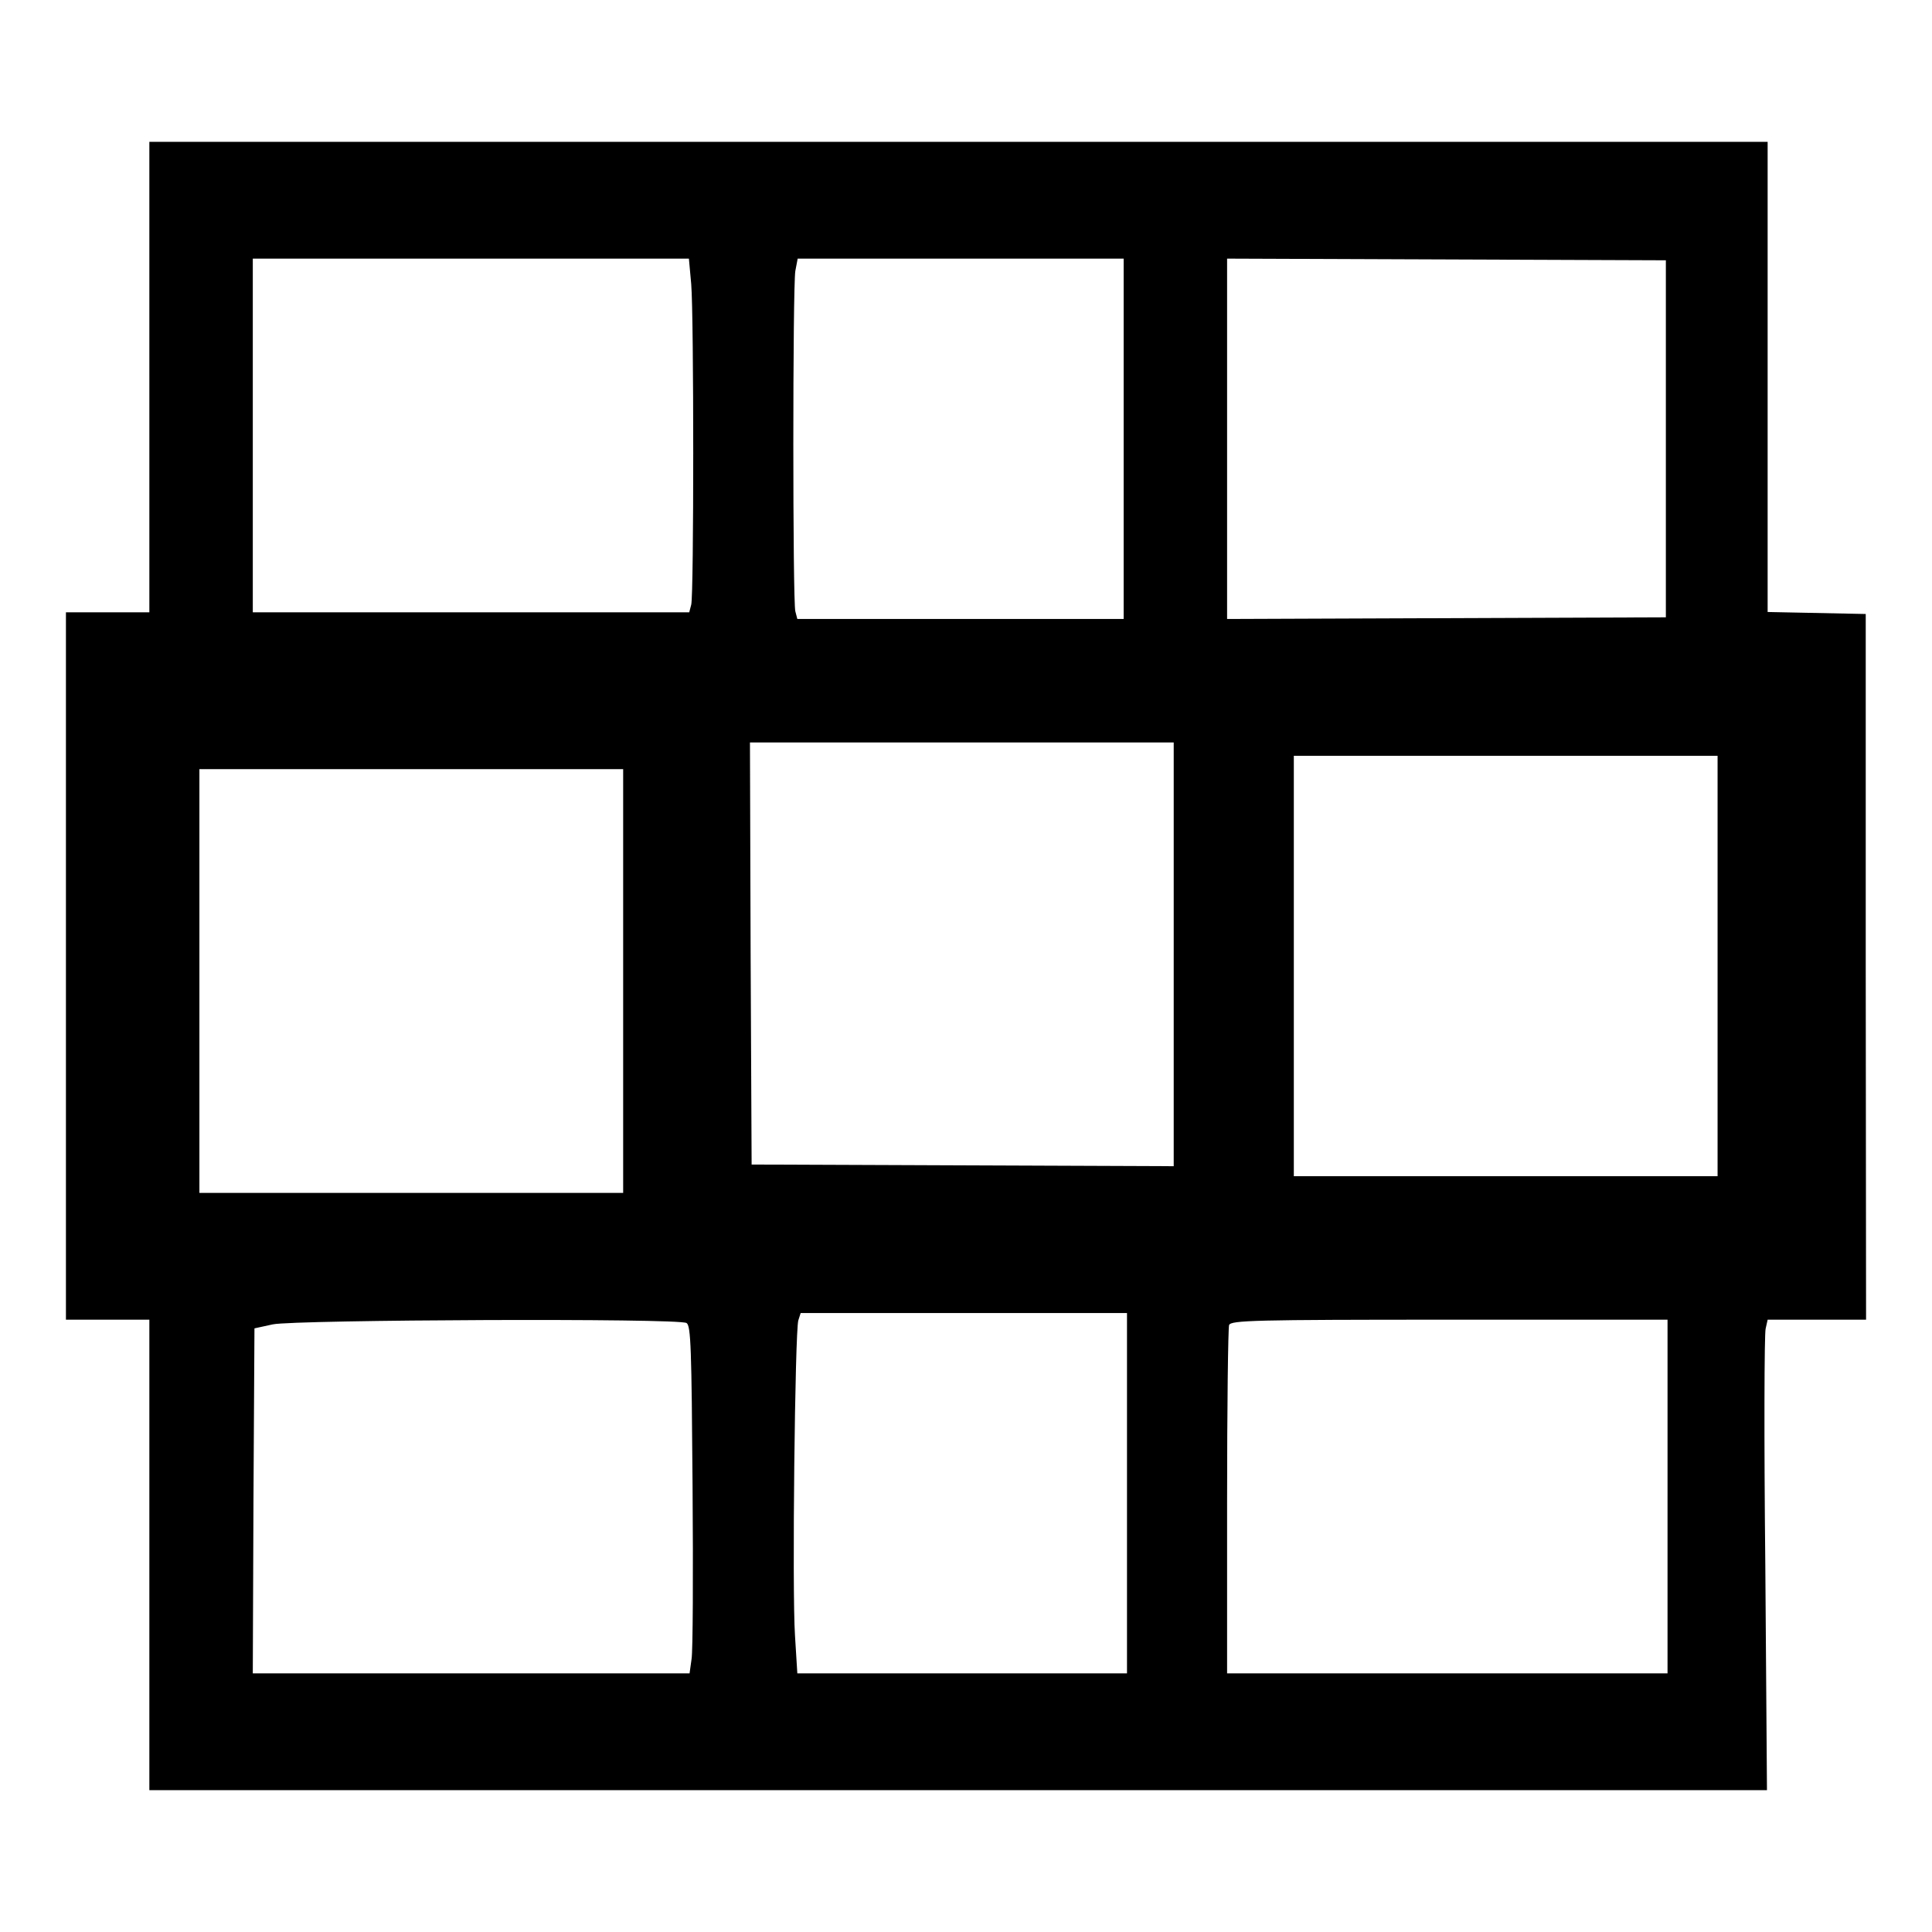 <!-- Generated by IcoMoon.io -->
<svg version="1.1" xmlns="http://www.w3.org/2000/svg" width="512" height="512" viewBox="0 0 512 512">
<title></title>
<g id="icomoon-ignore">
</g>
<path fill="#000" d="M39.581 99.93v62.339h-22.107v187.461h22.107v124.68h428.684l-0.442-59.952c-0.353-32.983-0.265-61.013 0.089-62.339l0.531-2.387h26.085l-0.089-93.465v-93.553l-25.998-0.53v-124.591h-428.861v62.339zM183.183 75.349c0.708 8.489 0.708 82.235 0 84.888l-0.53 2.034h-115.66v-93.731h115.572l0.619 6.809zM297.781 116.289v47.749h-86.48l-0.53-2.034c-0.708-2.565-0.708-85.861 0-90.193l0.619-3.272h86.391v47.749zM441.471 116.289v47.307l-116.279 0.442v-95.499l116.279 0.442v47.307zM311.045 252.905v56.15l-111.858-0.442-0.265-55.973-0.177-55.885h112.3v56.149zM455.177 256.001v55.707h-112.3v-111.416h112.3v55.707zM165.144 259.979v56.149h-112.3v-112.3h112.3v56.149zM298.665 395.712v47.75h-87.364l-0.619-9.992c-0.796-12.115 0-80.732 0.884-83.561l0.619-1.945h86.48v47.75zM181.944 350.615c1.15 0.707 1.327 6.72 1.592 43.063 0.177 23.255 0.089 43.947-0.265 45.981l-0.53 3.803h-115.749l0.177-45.716 0.265-45.716 4.864-1.062c6.101-1.238 107.614-1.68 109.646-0.353zM441.913 396.596v46.865h-116.721v-45.45c0-25.025 0.265-46.070 0.531-46.865 0.531-1.238 6.454-1.415 58.361-1.415h57.83v46.865z"></path>
</svg>
